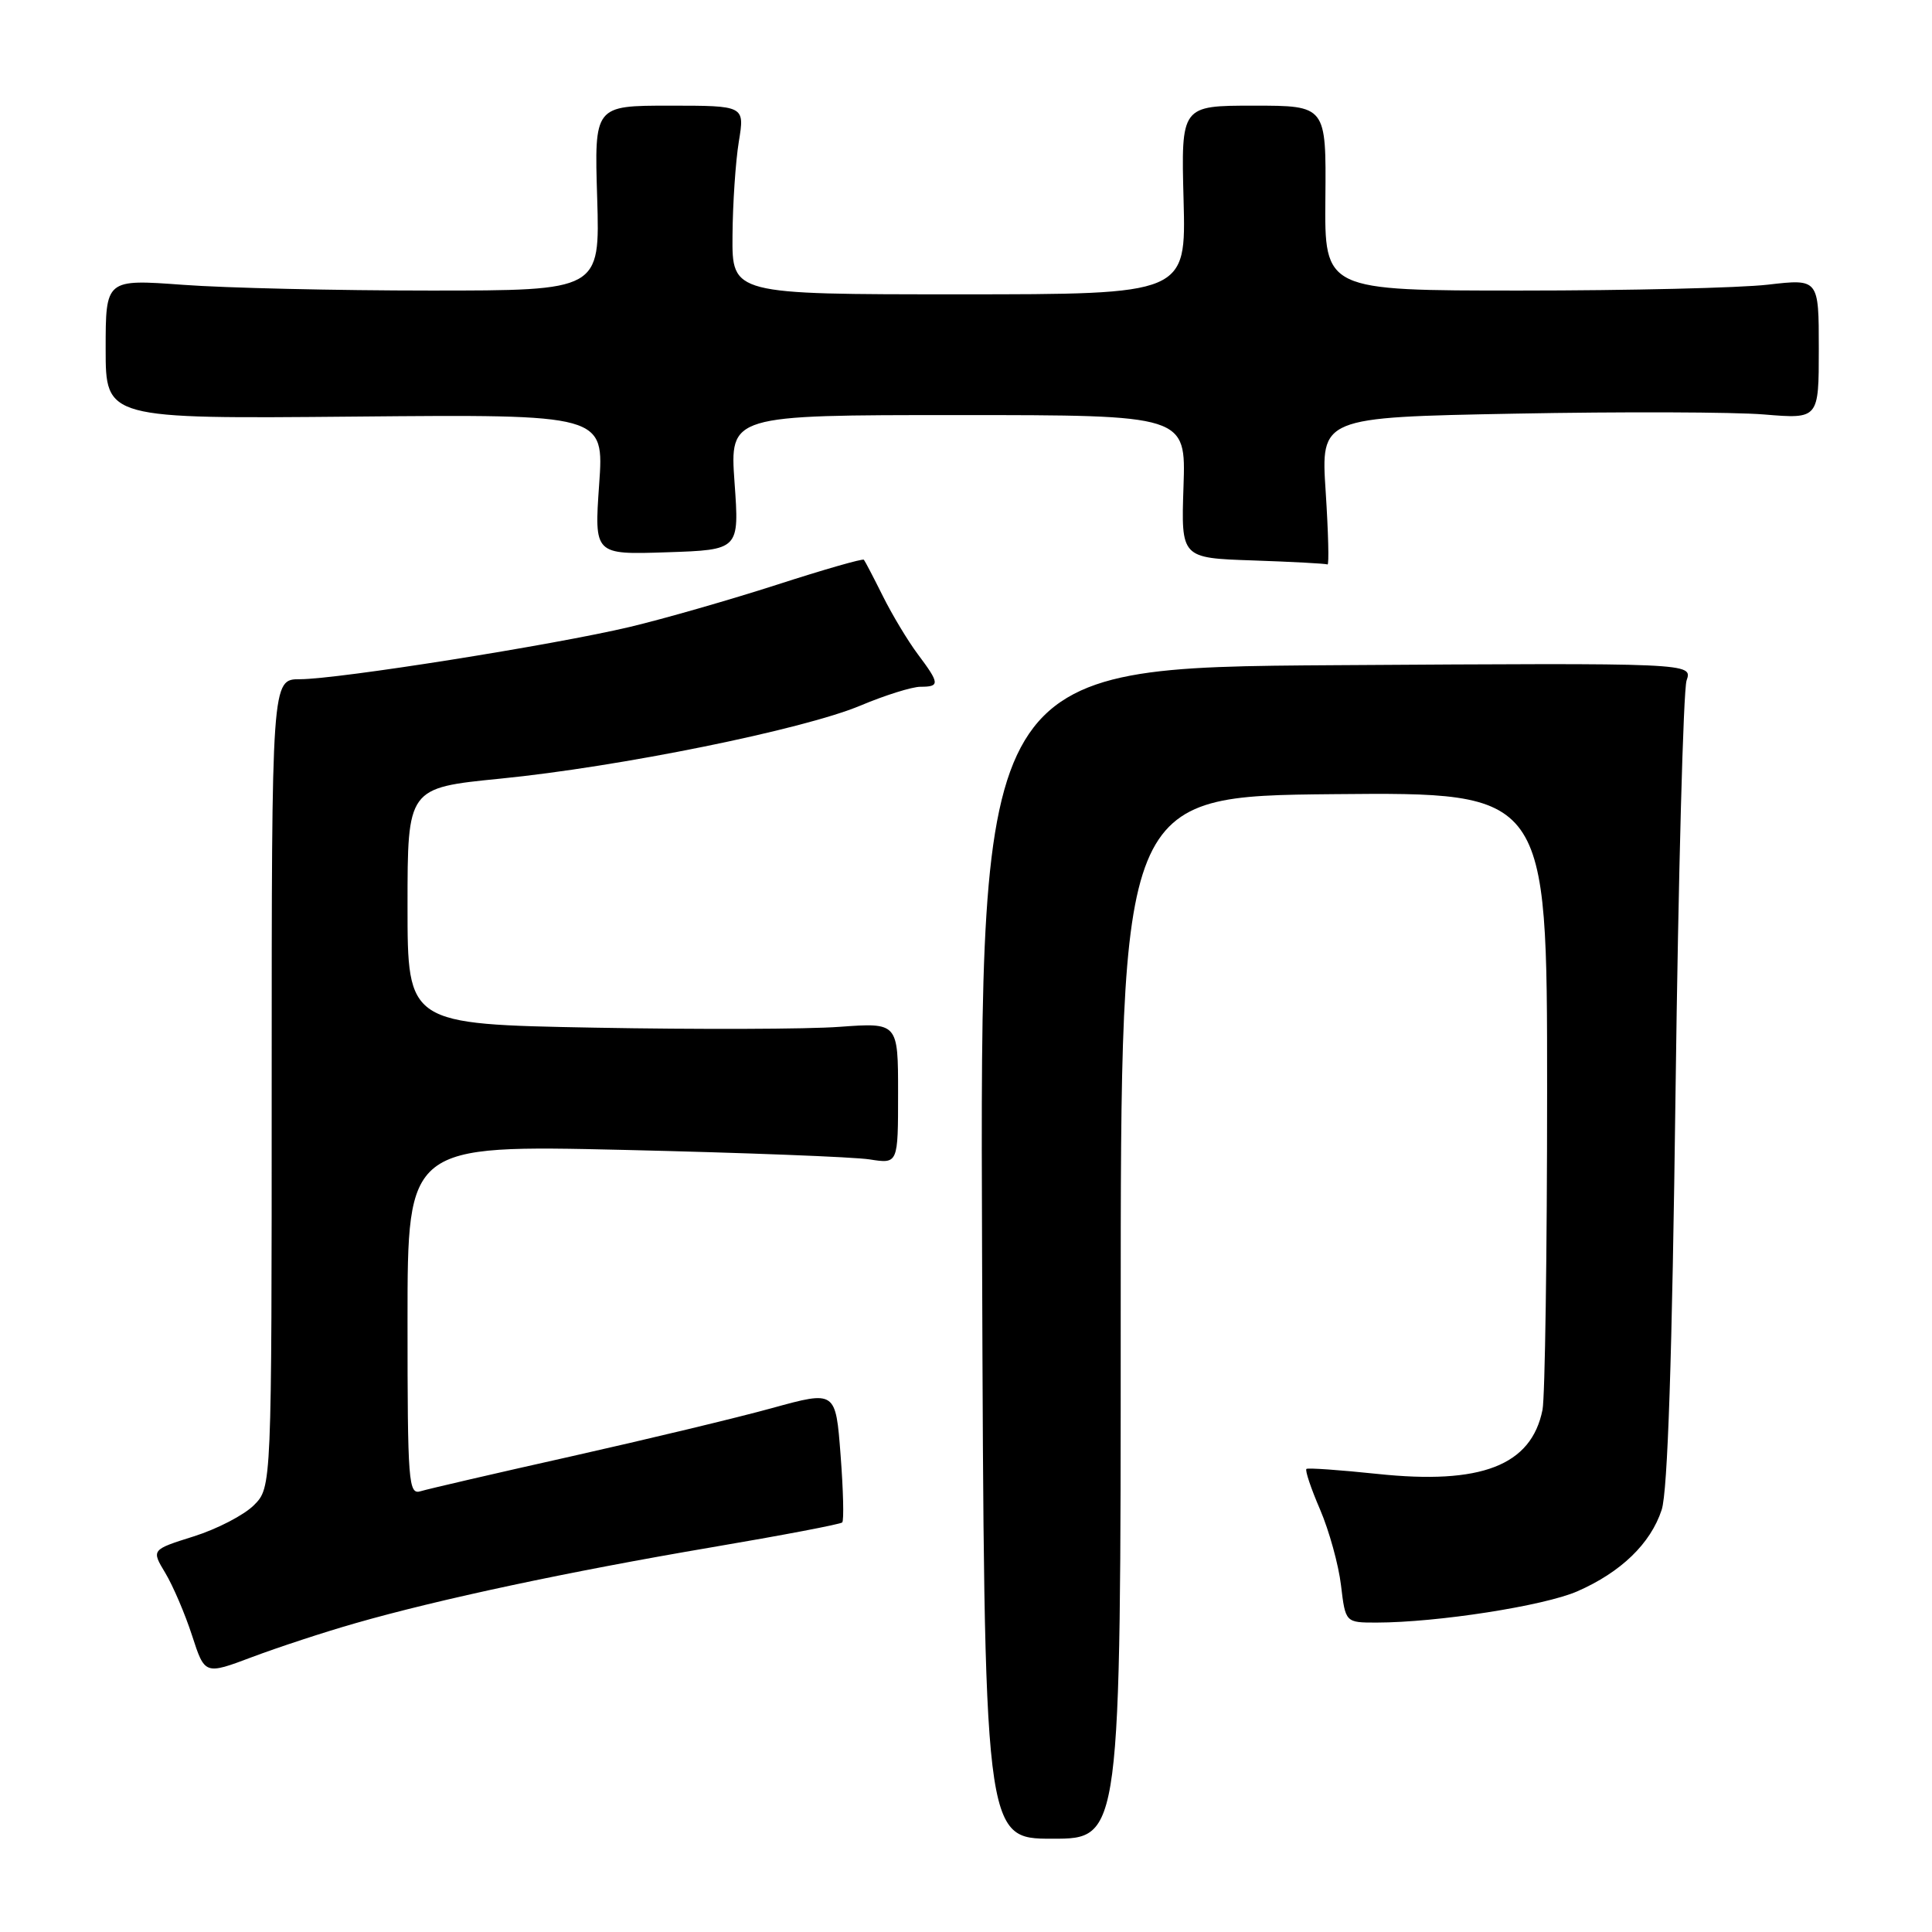 <?xml version="1.0" encoding="UTF-8" standalone="no"?>
<!DOCTYPE svg PUBLIC "-//W3C//DTD SVG 1.1//EN" "http://www.w3.org/Graphics/SVG/1.1/DTD/svg11.dtd" >
<svg xmlns="http://www.w3.org/2000/svg" xmlns:xlink="http://www.w3.org/1999/xlink" version="1.1" viewBox="0 0 256 256">
 <g >
 <path fill="currentColor"
d=" M 148.50 174.57 C 148.50 105.50 148.50 105.50 176.75 105.23 C 205.00 104.97 205.00 104.97 205.00 144.36 C 205.00 166.02 204.72 185.13 204.39 186.81 C 202.91 194.19 196.27 196.76 182.50 195.30 C 177.55 194.78 173.33 194.48 173.11 194.64 C 172.90 194.81 173.71 197.23 174.92 200.03 C 176.12 202.83 177.37 207.35 177.69 210.06 C 178.28 215.00 178.28 215.00 182.39 215.00 C 190.44 214.99 204.57 212.79 209.00 210.86 C 214.78 208.33 218.71 204.54 220.18 200.06 C 220.98 197.64 221.57 179.82 222.02 144.50 C 222.39 115.90 223.05 91.45 223.48 90.17 C 224.28 87.84 224.28 87.84 177.06 88.14 C 129.85 88.44 129.85 88.44 130.13 166.04 C 130.41 243.64 130.41 243.64 139.45 243.64 C 148.50 243.64 148.50 243.64 148.50 174.57 Z  M 47.11 215.08 C 58.11 211.92 75.43 208.23 94.33 205.02 C 103.59 203.45 111.36 201.97 111.60 201.73 C 111.84 201.49 111.74 197.47 111.38 192.78 C 110.73 184.26 110.73 184.26 102.33 186.57 C 97.71 187.85 85.73 190.72 75.72 192.97 C 65.70 195.21 56.71 197.30 55.75 197.59 C 54.12 198.10 54.00 196.57 54.00 174.92 C 54.00 151.71 54.00 151.71 82.75 152.37 C 98.56 152.74 113.19 153.30 115.25 153.63 C 119.00 154.22 119.00 154.22 119.00 144.86 C 119.00 135.50 119.00 135.50 111.25 136.06 C 106.99 136.38 92.36 136.42 78.75 136.17 C 54.00 135.71 54.00 135.71 54.00 120.05 C 54.00 104.40 54.00 104.40 66.25 103.18 C 82.11 101.61 106.48 96.66 114.02 93.49 C 117.28 92.12 120.85 91.00 121.97 91.00 C 124.56 91.00 124.52 90.56 121.61 86.68 C 120.30 84.93 118.22 81.47 116.99 79.00 C 115.76 76.53 114.62 74.35 114.47 74.17 C 114.31 73.99 109.12 75.48 102.94 77.48 C 96.76 79.47 87.99 81.99 83.46 83.07 C 73.28 85.48 44.84 89.99 39.75 90.00 C 36.00 90.00 36.00 90.00 36.00 143.55 C 36.00 197.09 36.00 197.09 33.64 199.45 C 32.34 200.75 28.76 202.61 25.67 203.58 C 20.05 205.35 20.05 205.35 21.90 208.42 C 22.92 210.12 24.52 213.85 25.45 216.72 C 27.14 221.93 27.14 221.93 33.43 219.56 C 36.89 218.26 43.04 216.24 47.11 215.08 Z  M 175.66 65.15 C 175.01 55.30 175.01 55.30 200.75 54.81 C 214.91 54.54 229.76 54.59 233.75 54.92 C 241.00 55.52 241.00 55.52 241.00 46.23 C 241.00 36.94 241.00 36.94 234.25 37.72 C 230.54 38.15 215.80 38.50 201.50 38.50 C 175.50 38.50 175.50 38.50 175.62 26.25 C 175.73 14.00 175.73 14.00 166.12 14.00 C 156.50 14.00 156.50 14.00 156.83 26.50 C 157.16 39.00 157.16 39.00 127.08 39.00 C 97.00 39.00 97.00 39.00 97.06 31.25 C 97.09 26.99 97.47 21.36 97.90 18.75 C 98.68 14.00 98.68 14.00 88.72 14.00 C 78.75 14.00 78.75 14.00 79.13 26.25 C 79.50 38.50 79.50 38.50 57.00 38.50 C 44.62 38.50 29.89 38.16 24.25 37.74 C 14.00 36.99 14.00 36.99 14.00 46.24 C 14.00 55.50 14.00 55.50 47.02 55.20 C 80.05 54.90 80.05 54.90 79.39 64.20 C 78.74 73.50 78.74 73.50 88.35 73.18 C 97.97 72.86 97.97 72.86 97.33 63.93 C 96.70 55.00 96.70 55.00 126.92 55.00 C 157.14 55.00 157.14 55.00 156.82 64.47 C 156.50 73.94 156.50 73.94 166.00 74.26 C 171.22 74.44 175.68 74.68 175.90 74.79 C 176.12 74.91 176.01 70.57 175.66 65.15 Z "/>
</g>
</svg>